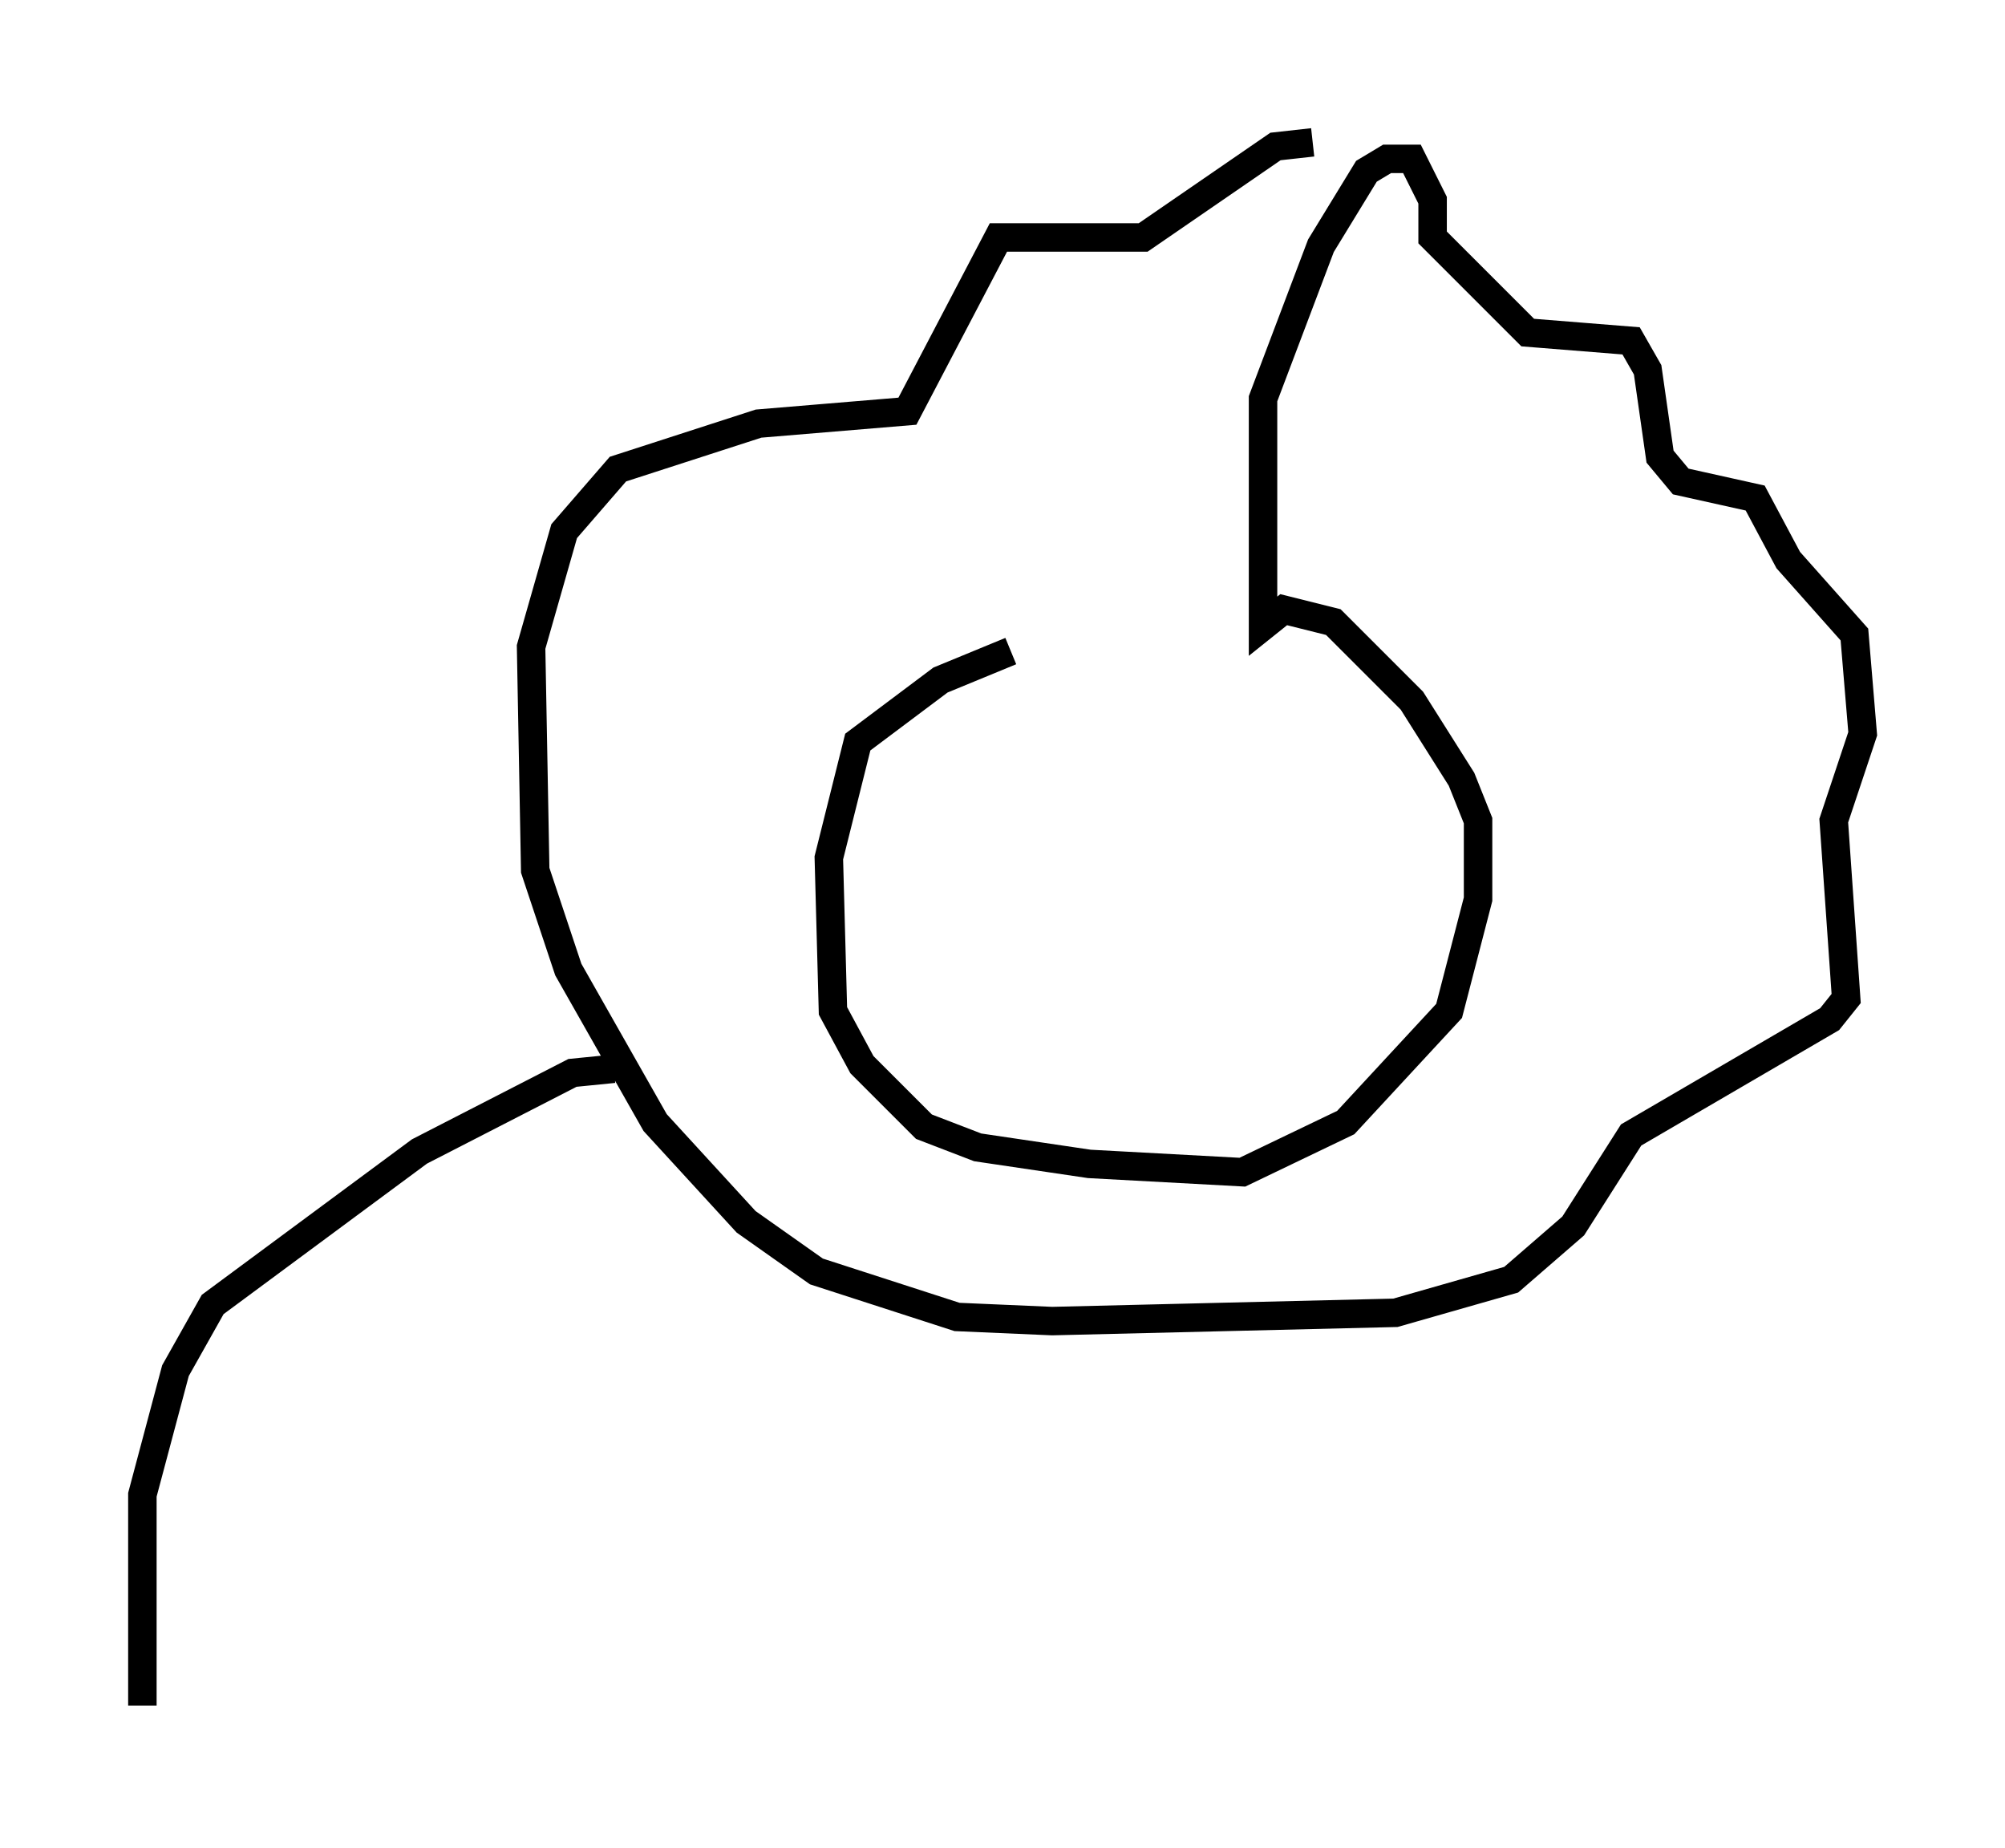 <?xml version="1.0" encoding="utf-8" ?>
<svg baseProfile="full" height="64.905" version="1.1" width="70.424" xmlns="http://www.w3.org/2000/svg" xmlns:ev="http://www.w3.org/2001/xml-events" xmlns:xlink="http://www.w3.org/1999/xlink"><defs /><rect fill="white" height="64.905" width="70.424" x="0" y="0" /><path d="M44.654, 22.575 m-9.151, 0.291 l-2.469, 1.017 -2.905, 2.179 l-1.017, 4.067 0.145, 5.374 l1.017, 1.888 2.179, 2.179 l1.888, 0.726 3.922, 0.581 l5.374, 0.291 3.631, -1.743 l3.631, -3.922 1.017, -3.922 l0.0, -2.76 -0.581, -1.453 l-1.743, -2.76 -2.76, -2.76 l-1.743, -0.436 -0.726, 0.581 l0.0, -7.989 2.034, -5.374 l1.598, -2.615 0.726, -0.436 l0.872, 0.0 0.726, 1.453 l0.0, 1.307 3.341, 3.341 l3.631, 0.291 0.581, 1.017 l0.436, 3.05 0.726, 0.872 l2.615, 0.581 1.162, 2.179 l2.324, 2.615 0.291, 3.486 l-1.017, 3.05 0.436, 6.246 l-0.581, 0.726 -6.972, 4.067 l-2.034, 3.196 -2.179, 1.888 l-4.067, 1.162 -12.056, 0.291 l-3.341, -0.145 -4.939, -1.598 l-2.469, -1.743 -3.196, -3.486 l-3.05, -5.374 -1.162, -3.486 l-0.145, -7.844 1.162, -4.067 l1.888, -2.179 4.939, -1.598 l5.229, -0.436 3.196, -6.101 l5.084, 0.0 4.648, -3.196 l1.307, -0.145 m-24.547, 32.536 l-1.453, 0.145 -5.374, 2.76 l-7.263, 5.374 -1.307, 2.324 l-1.162, 4.358 0.0, 7.408 m41.832, -13.944 " fill="none" stroke="black" stroke-width="1" /></svg>